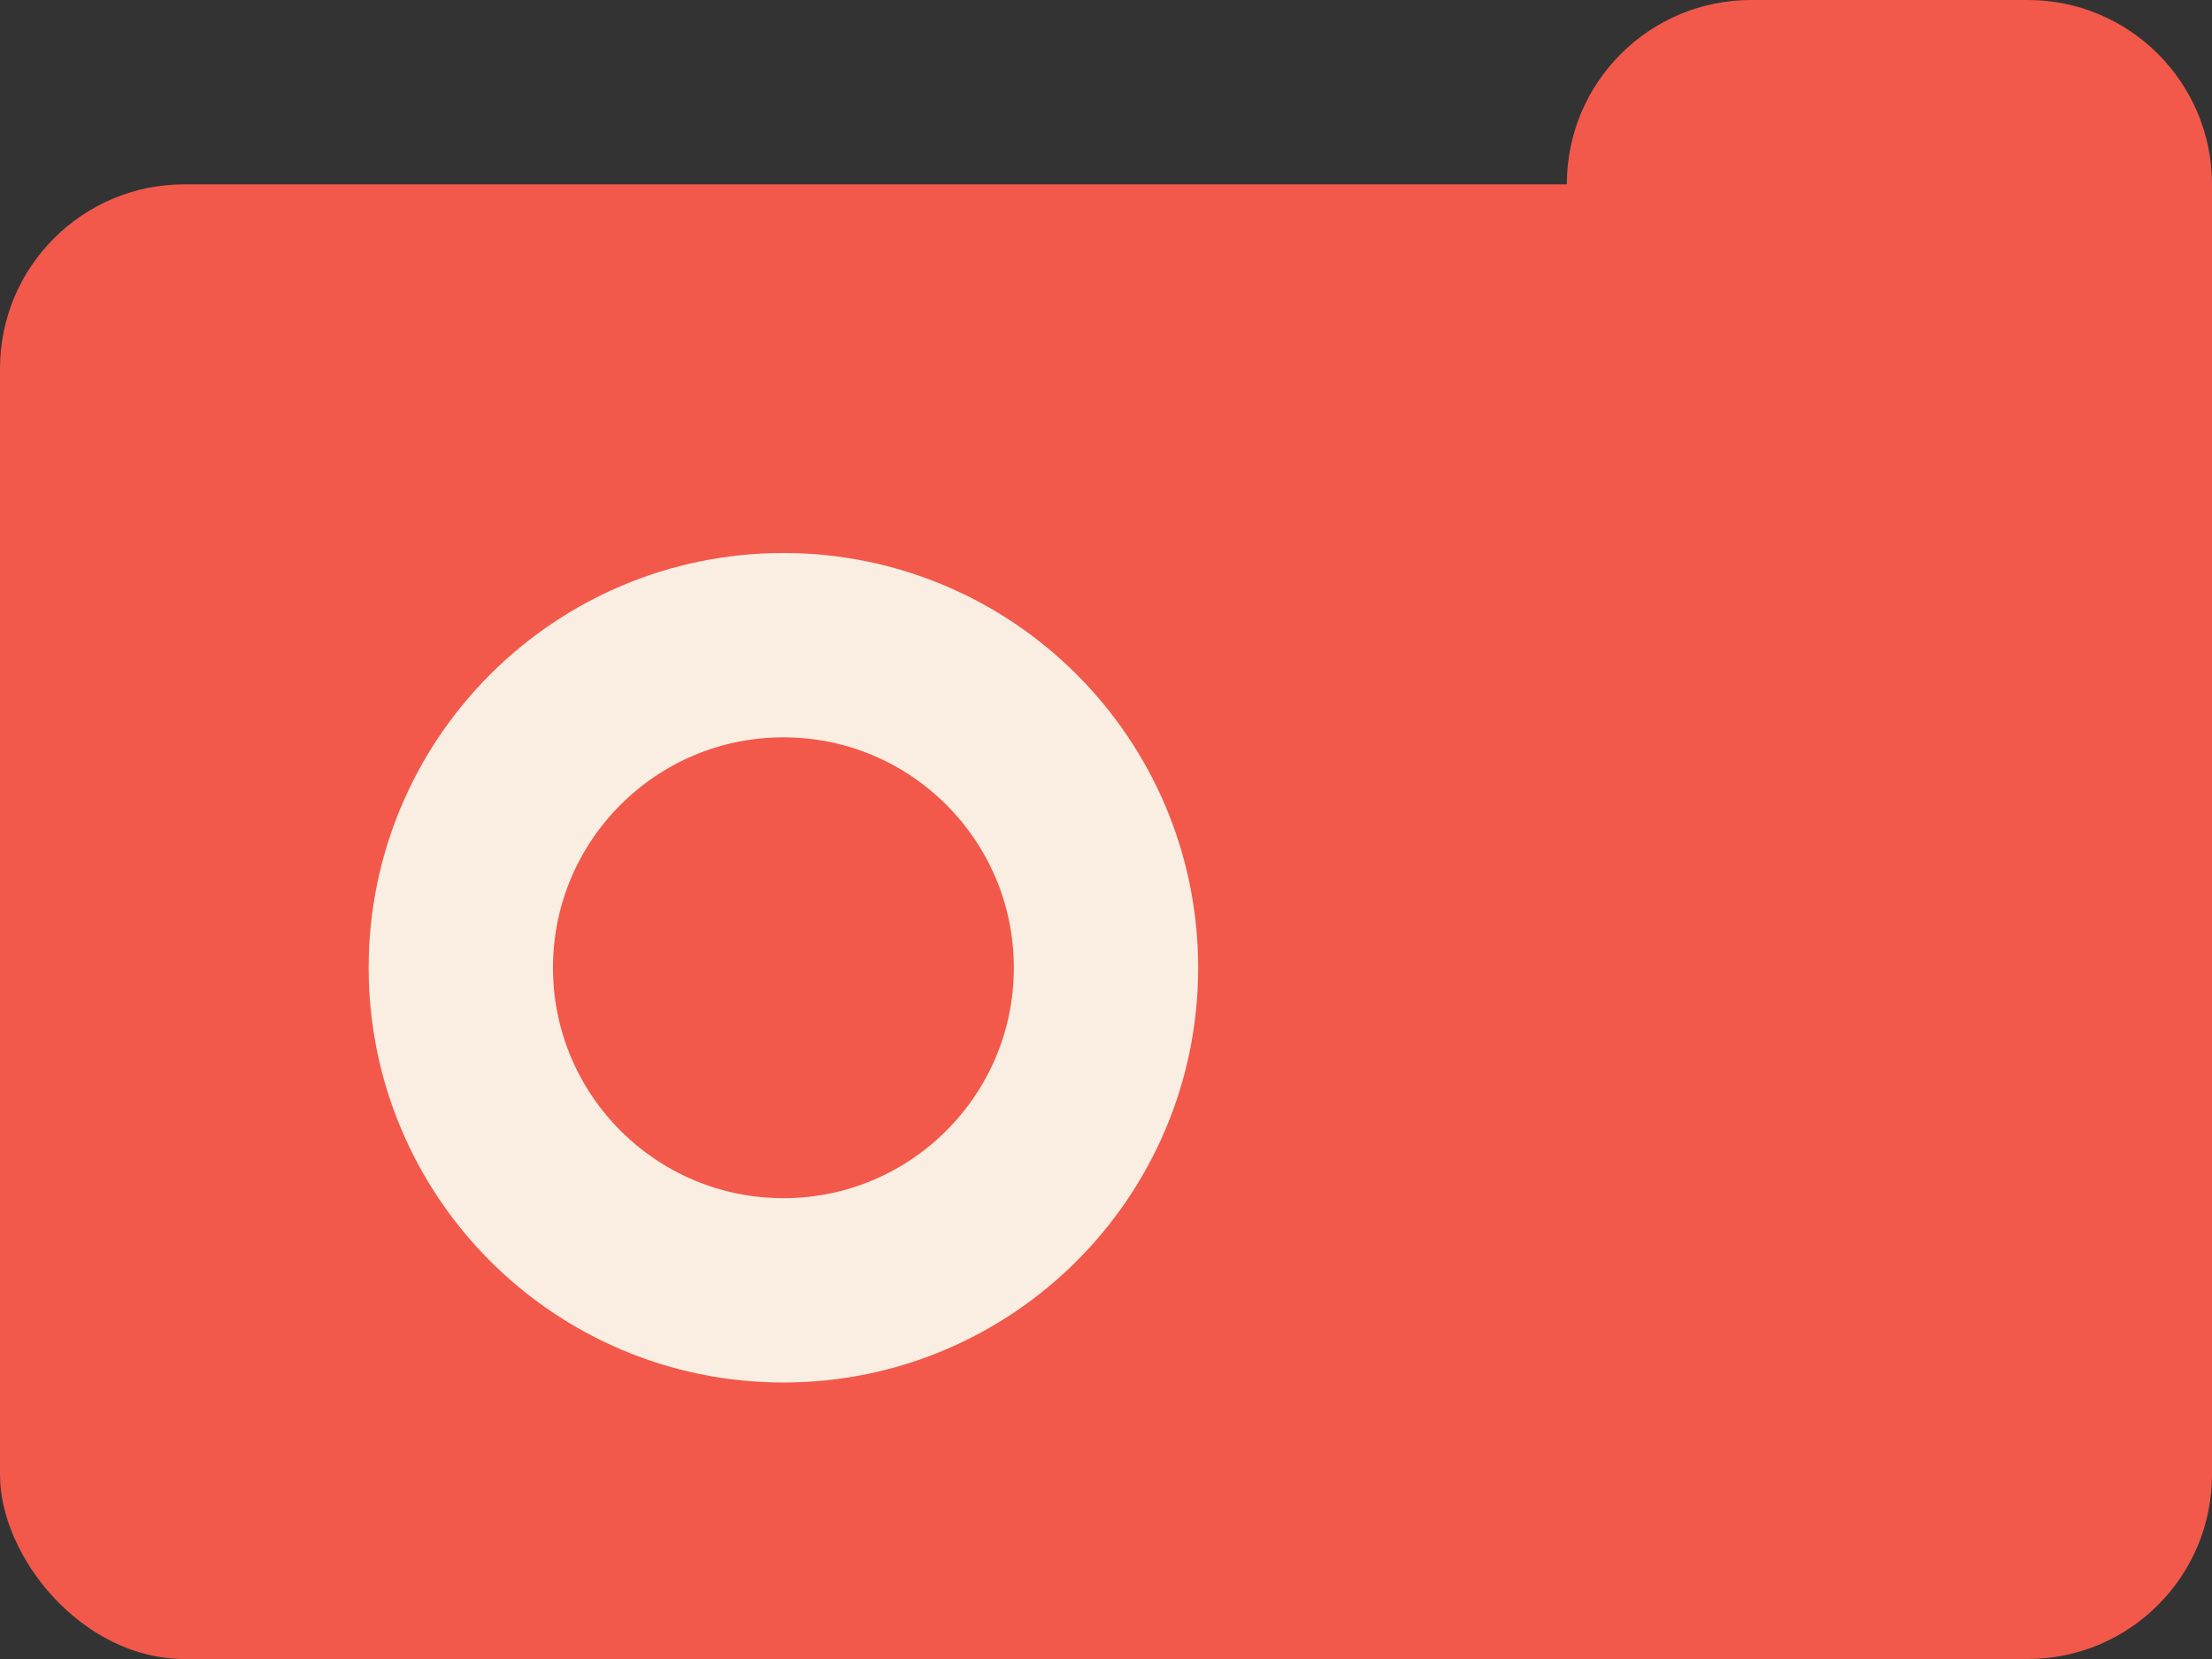 <svg width="24" height="18" viewBox="0 0 24 18" fill="none" xmlns="http://www.w3.org/2000/svg">
<rect x="0" y="0" width="24" height="18" fill="#333333" stroke="none"/>
<rect y="2" width="24" height="16" rx="2" fill="#F2594B"/>
<circle cx="8.5" cy="10.5" r="3.5" stroke="#F9EEE1" stroke-width="2"/>
<path d="M17 2C17 0.895 17.895 0 19 0H22C23.105 0 24 0.895 24 2V4H17V2Z" fill="#F2594B"/>
</svg>
